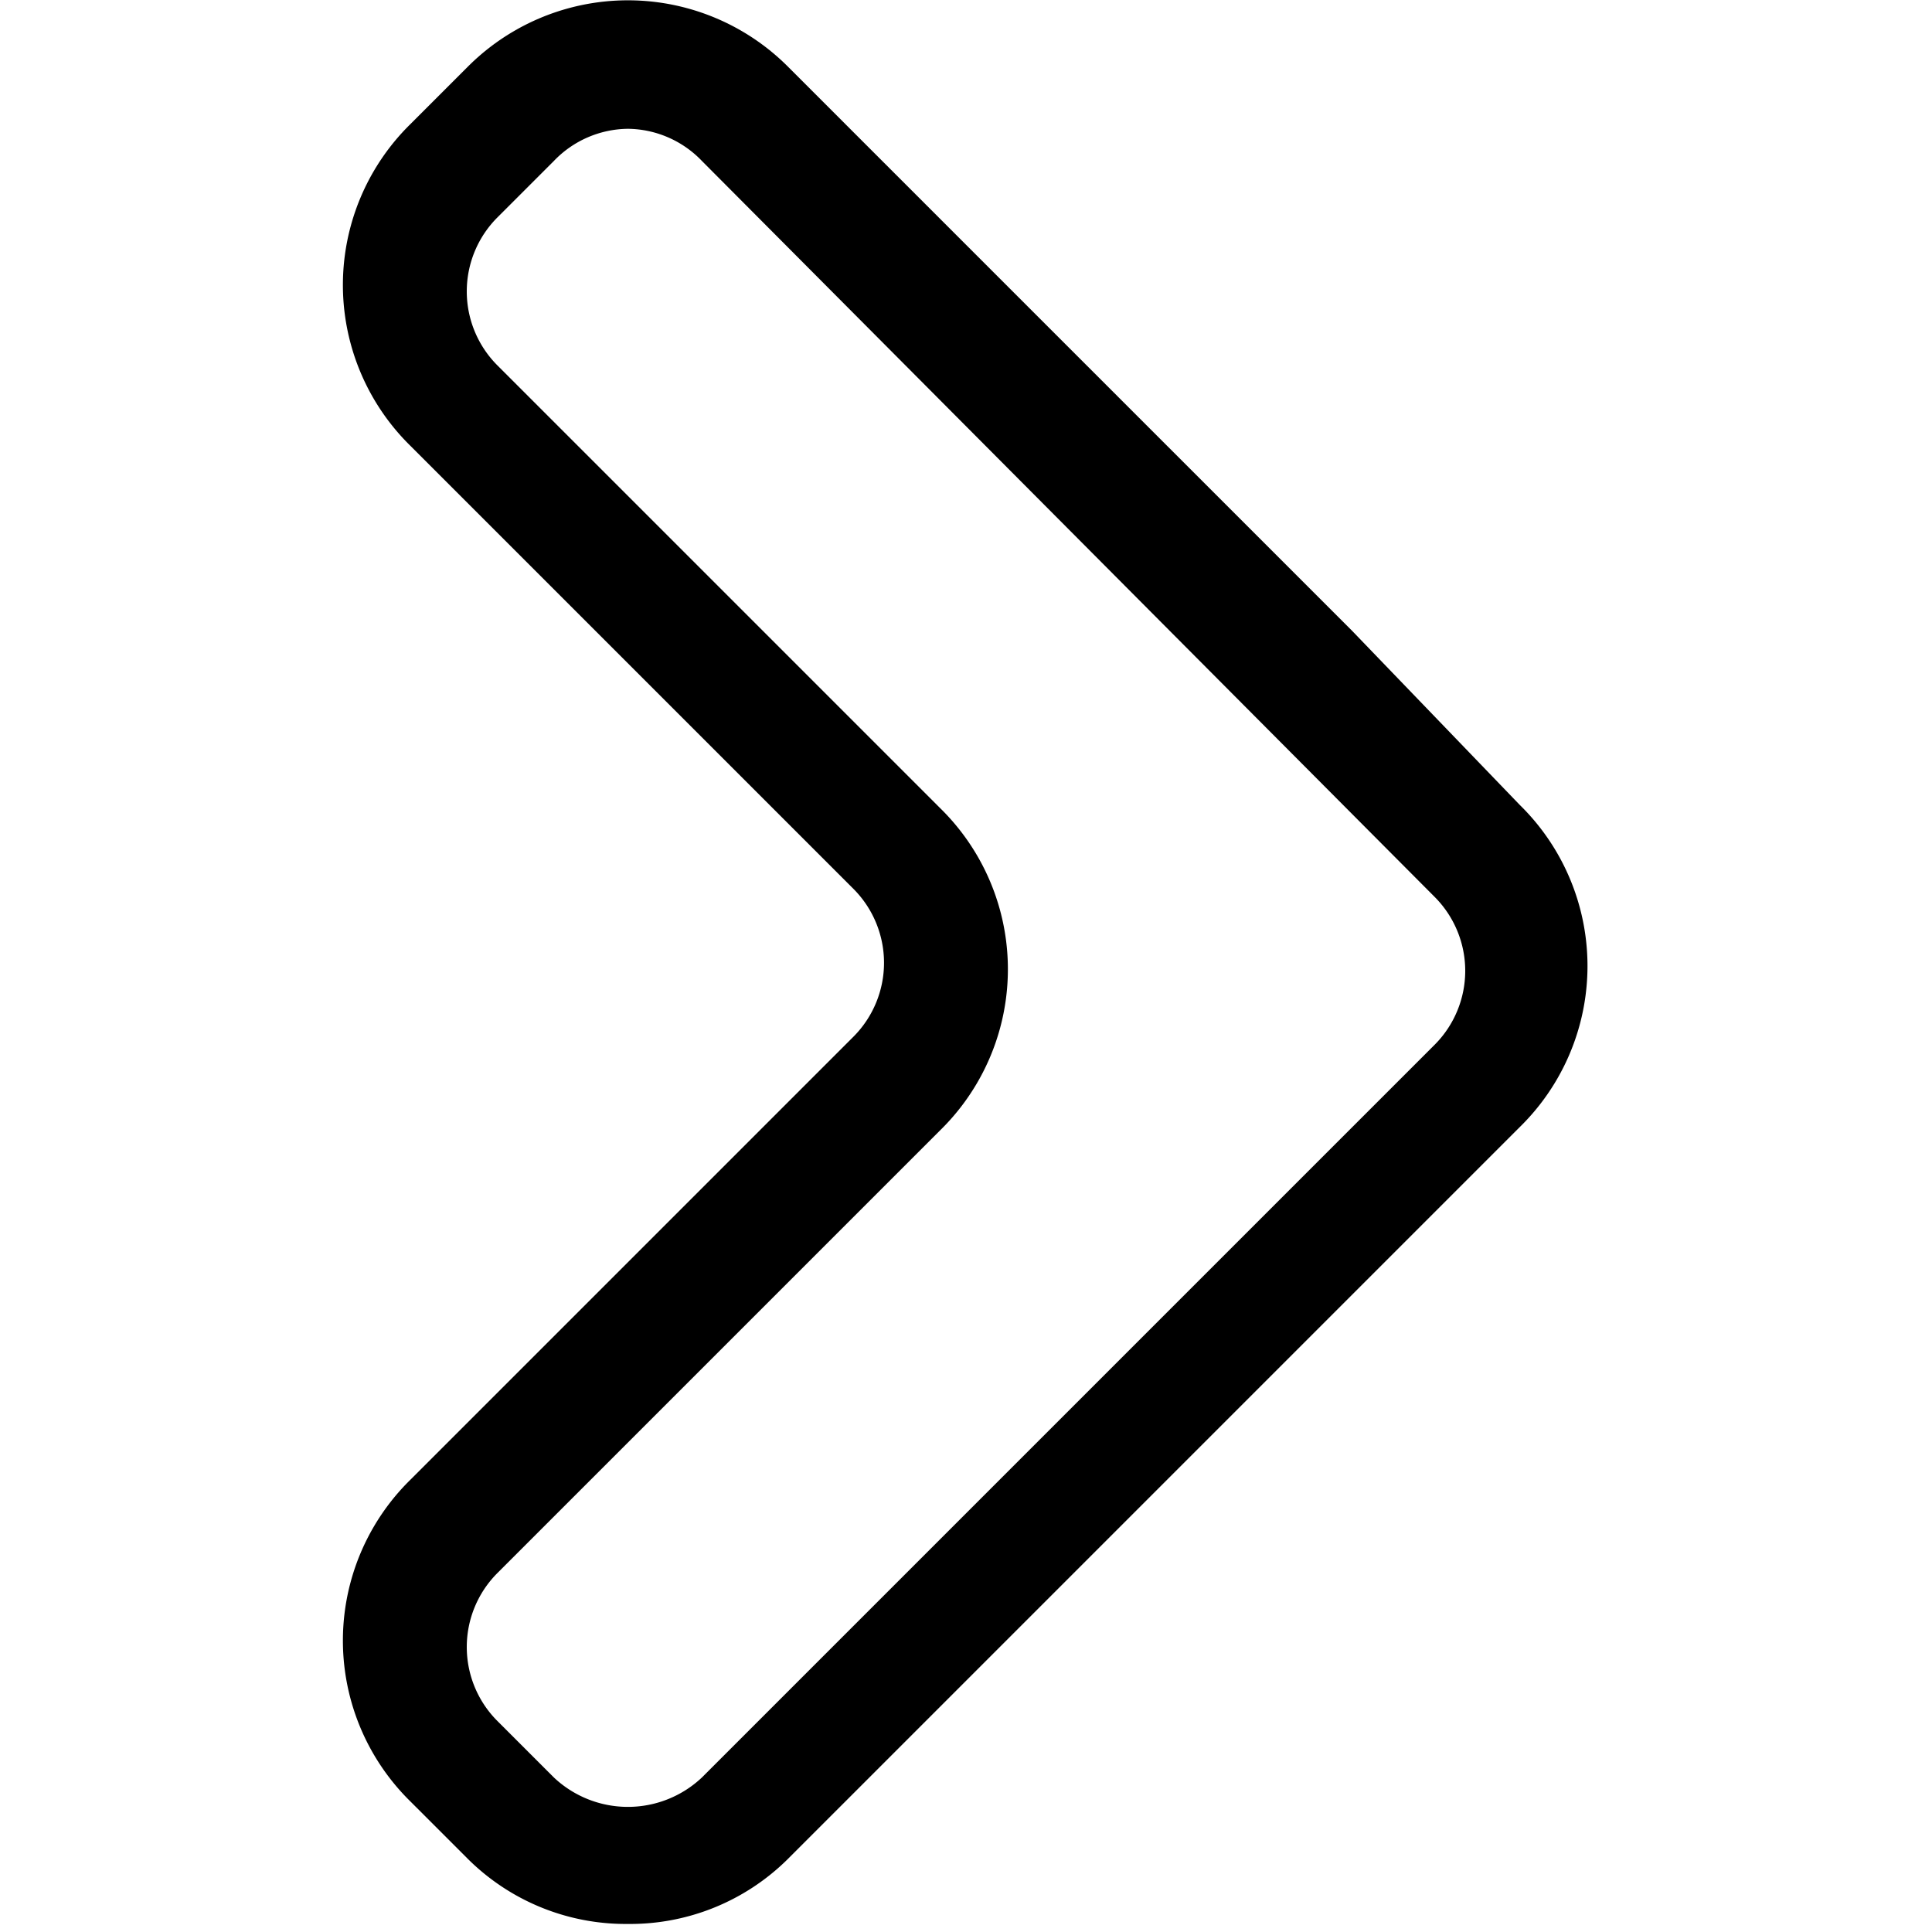 <svg xmlns="http://www.w3.org/2000/svg" viewBox="0 0 24 24"><g id="software"><path id="soft-7" d="M7.8,23.9a2.78,2.78,0,0,1-2-.82l-.7-.7a2.8,2.8,0,0,1,0-4l5.5-5.5a1.3,1.3,0,0,0,0-1.84l-5.5-5.5a2.8,2.8,0,0,1,0-4l.7-.7a2.81,2.81,0,0,1,4,0l7,7h0L18.88,10a2.8,2.8,0,0,1,0,4l-9.1,9.1A2.78,2.78,0,0,1,7.8,23.9Zm0-22.3A1.29,1.29,0,0,0,6.88,2l-.7.7a1.3,1.3,0,0,0,0,1.84l5.5,5.5a2.8,2.8,0,0,1,0,4l-5.5,5.5a1.3,1.3,0,0,0,0,1.84l.7.7a1.34,1.34,0,0,0,1.84,0l9.1-9.1a1.3,1.3,0,0,0,0-1.84L8.72,2A1.29,1.29,0,0,0,7.8,1.6Z"/></g></svg>